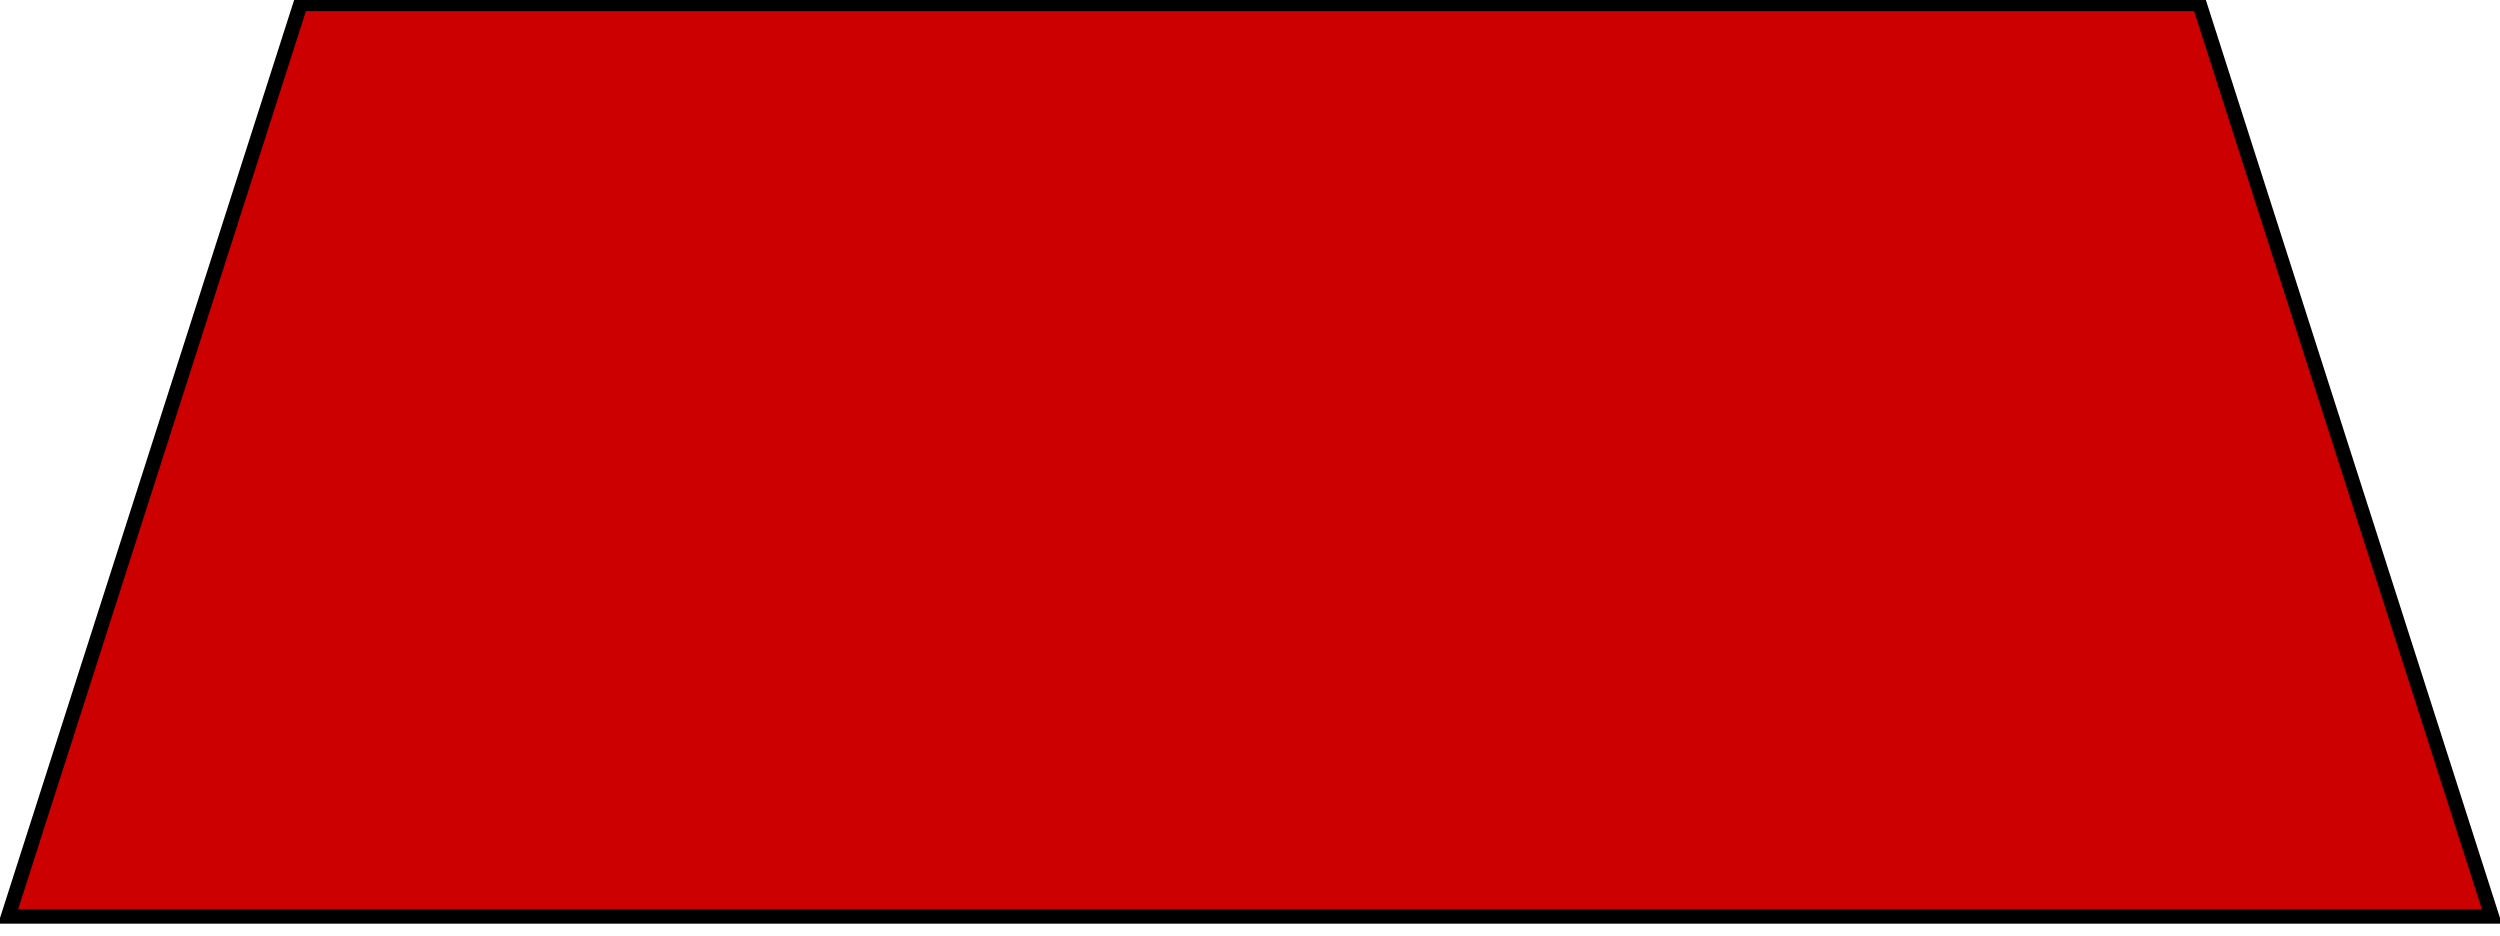 <?xml version="1.0" encoding="UTF-8"?>
<!-- Do not edit this file with editors other than diagrams.net -->
<!DOCTYPE svg PUBLIC "-//W3C//DTD SVG 1.1//EN" "http://www.w3.org/Graphics/SVG/1.1/DTD/svg11.dtd">
<svg xmlns="http://www.w3.org/2000/svg" xmlns:xlink="http://www.w3.org/1999/xlink" version="1.1" width="171px" height="64px" viewBox="-0.5 -0.5 171 64" content="&lt;mxfile host=&quot;app.diagrams.net&quot; modified=&quot;2023-02-21T22:04:12.973Z&quot; agent=&quot;5.0 (Windows NT 10.0; Win64; x64) AppleWebKit/537.36 (KHTML, like Gecko) Chrome/110.0.0.0 Safari/537.36&quot; etag=&quot;Mbqi5OnwwheCkODeaP3F&quot; version=&quot;20.8.21&quot; type=&quot;device&quot;&gt;&lt;diagram id=&quot;tTah_B4HUo7rbqYSyIKD&quot; name=&quot;Page-1&quot;&gt;jZNRb4MgEMc/jY8zKNbW17Kue1mypM32TMpVyFAMpVX76YcCVdMsGQ+G+90d3P05I0yqbq9pwz8UAxmliHURfo3SdJ1m9juA3gFcrBwotWAOJRM4iDt4iDy9CgaXRaBRShrRLOFJ1TWczIJRrVW7DDsruby1oSU8gcOJymf6LZjhjm7S9cTfQZQ83JzkhfNUNAT7Ti6cMtXOEN5FmGiljNtVHQE5aBd0cXlvf3gfhWmozX8Siv4rQx3s+4TczZEd+SUnLzg0cqPy6lv25Zo+aGArb4atsS8MdzUcuG1AiwoM6Dn/nOC25cLAoaGnIbO1EZZxU0lrJXZ7Fh2E5x7shzpoMIxWP0CUVHqsAKNxjWlSzjghnpeaMmGFCL5a1fbk7bNGXrYbaAPdDHnN9qBsA7q3Id67QjFaFdPK/Pz6eU4zFK9zh9ppQOwYxJuNw3w2H3kaZ15g6iezfFw5PZ7d+PcL5jQno2/2s+HdLw==&lt;/diagram&gt;&lt;/mxfile&gt;"><defs/><g><path d="M 0.06 62.18 L 20.06 -0.24 L 149.94 -0.24 L 169.94 62.18 Z" fill="#cc0000" stroke="#000000" stroke-miterlimit="10" pointer-events="all"/></g></svg>